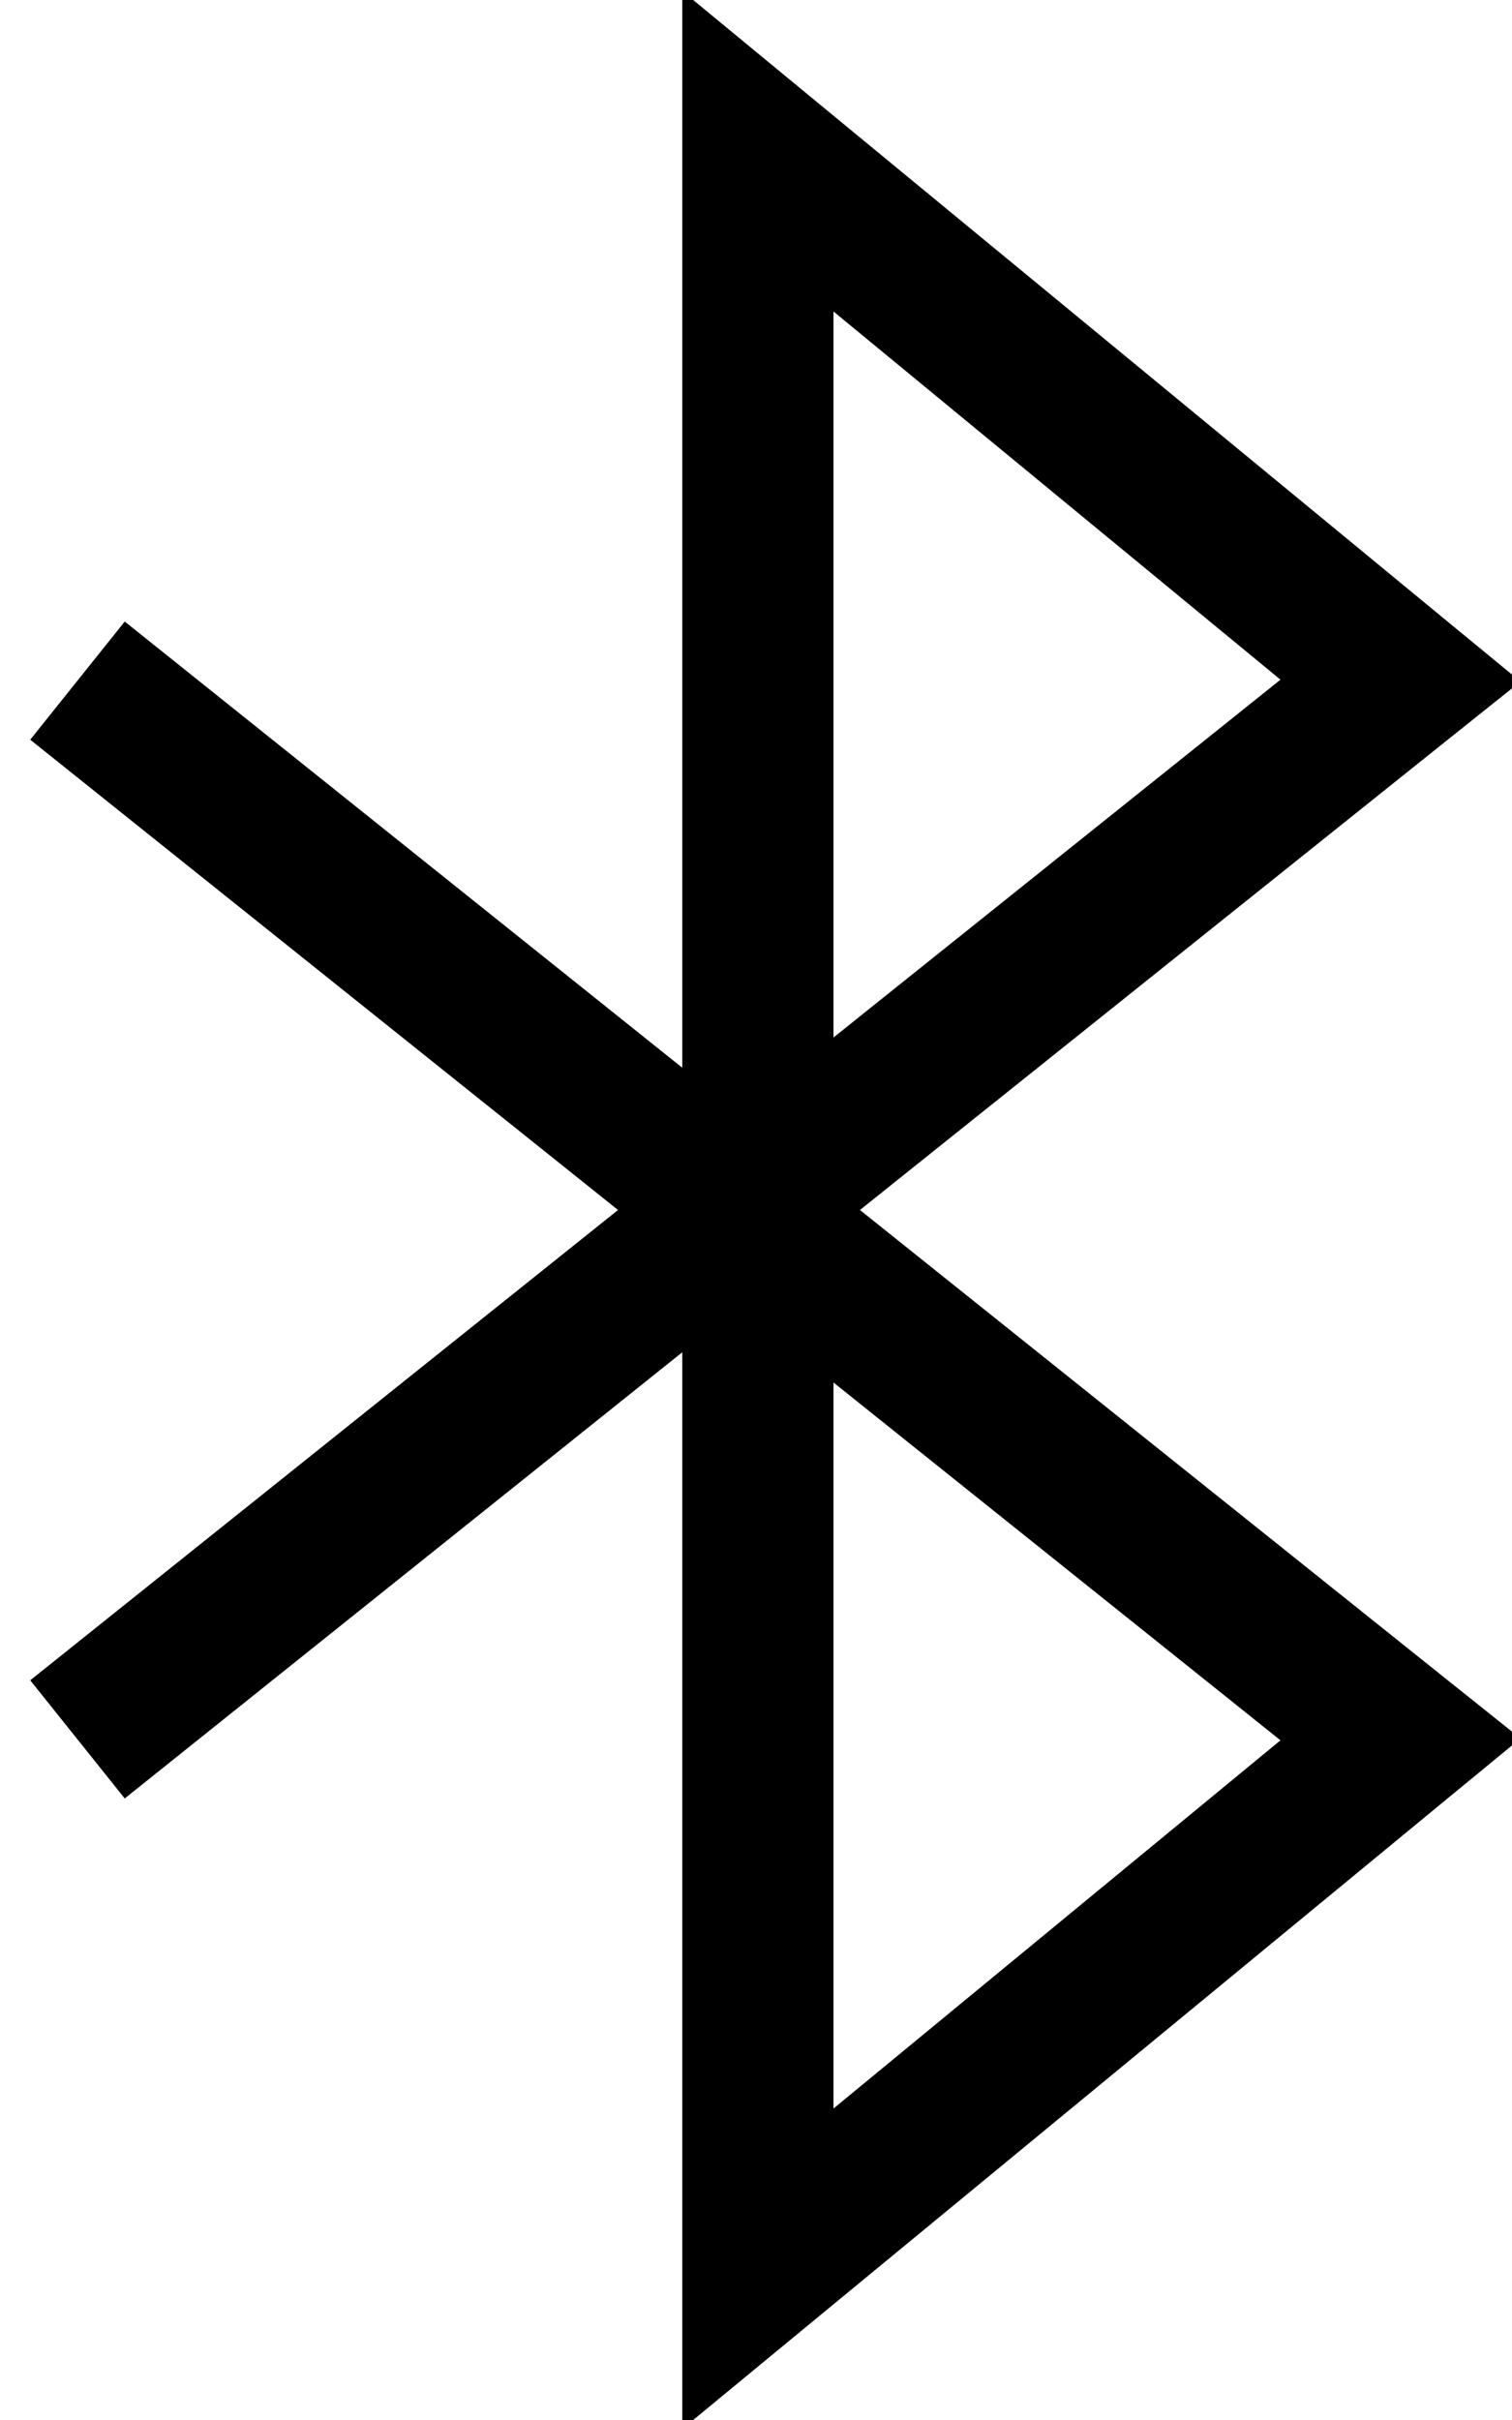 <svg xmlns="http://www.w3.org/2000/svg" viewBox="0 0 320 512"><!--! Font Awesome Pro 7.1.0 by @fontawesome - https://fontawesome.com License - https://fontawesome.com/license (Commercial License) Copyright 2025 Fonticons, Inc. --><path fill="currentColor" d="M144.4-1.9l26.2 21.6 136 112 15.2 12.5-15.4 12.3-124.4 99.5 124.4 99.5 15.4 12.3-15.2 12.5-136 112-26.2 21.6 0-227.8-118 94.4-20-25 124.4-99.5-124.4-99.5 20-25 118 94.4 0-227.8zm32 294.4l0 153.6 94.6-77.9-94.6-75.7zm0-73l94.6-75.7-94.6-77.9 0 153.6z"/></svg>